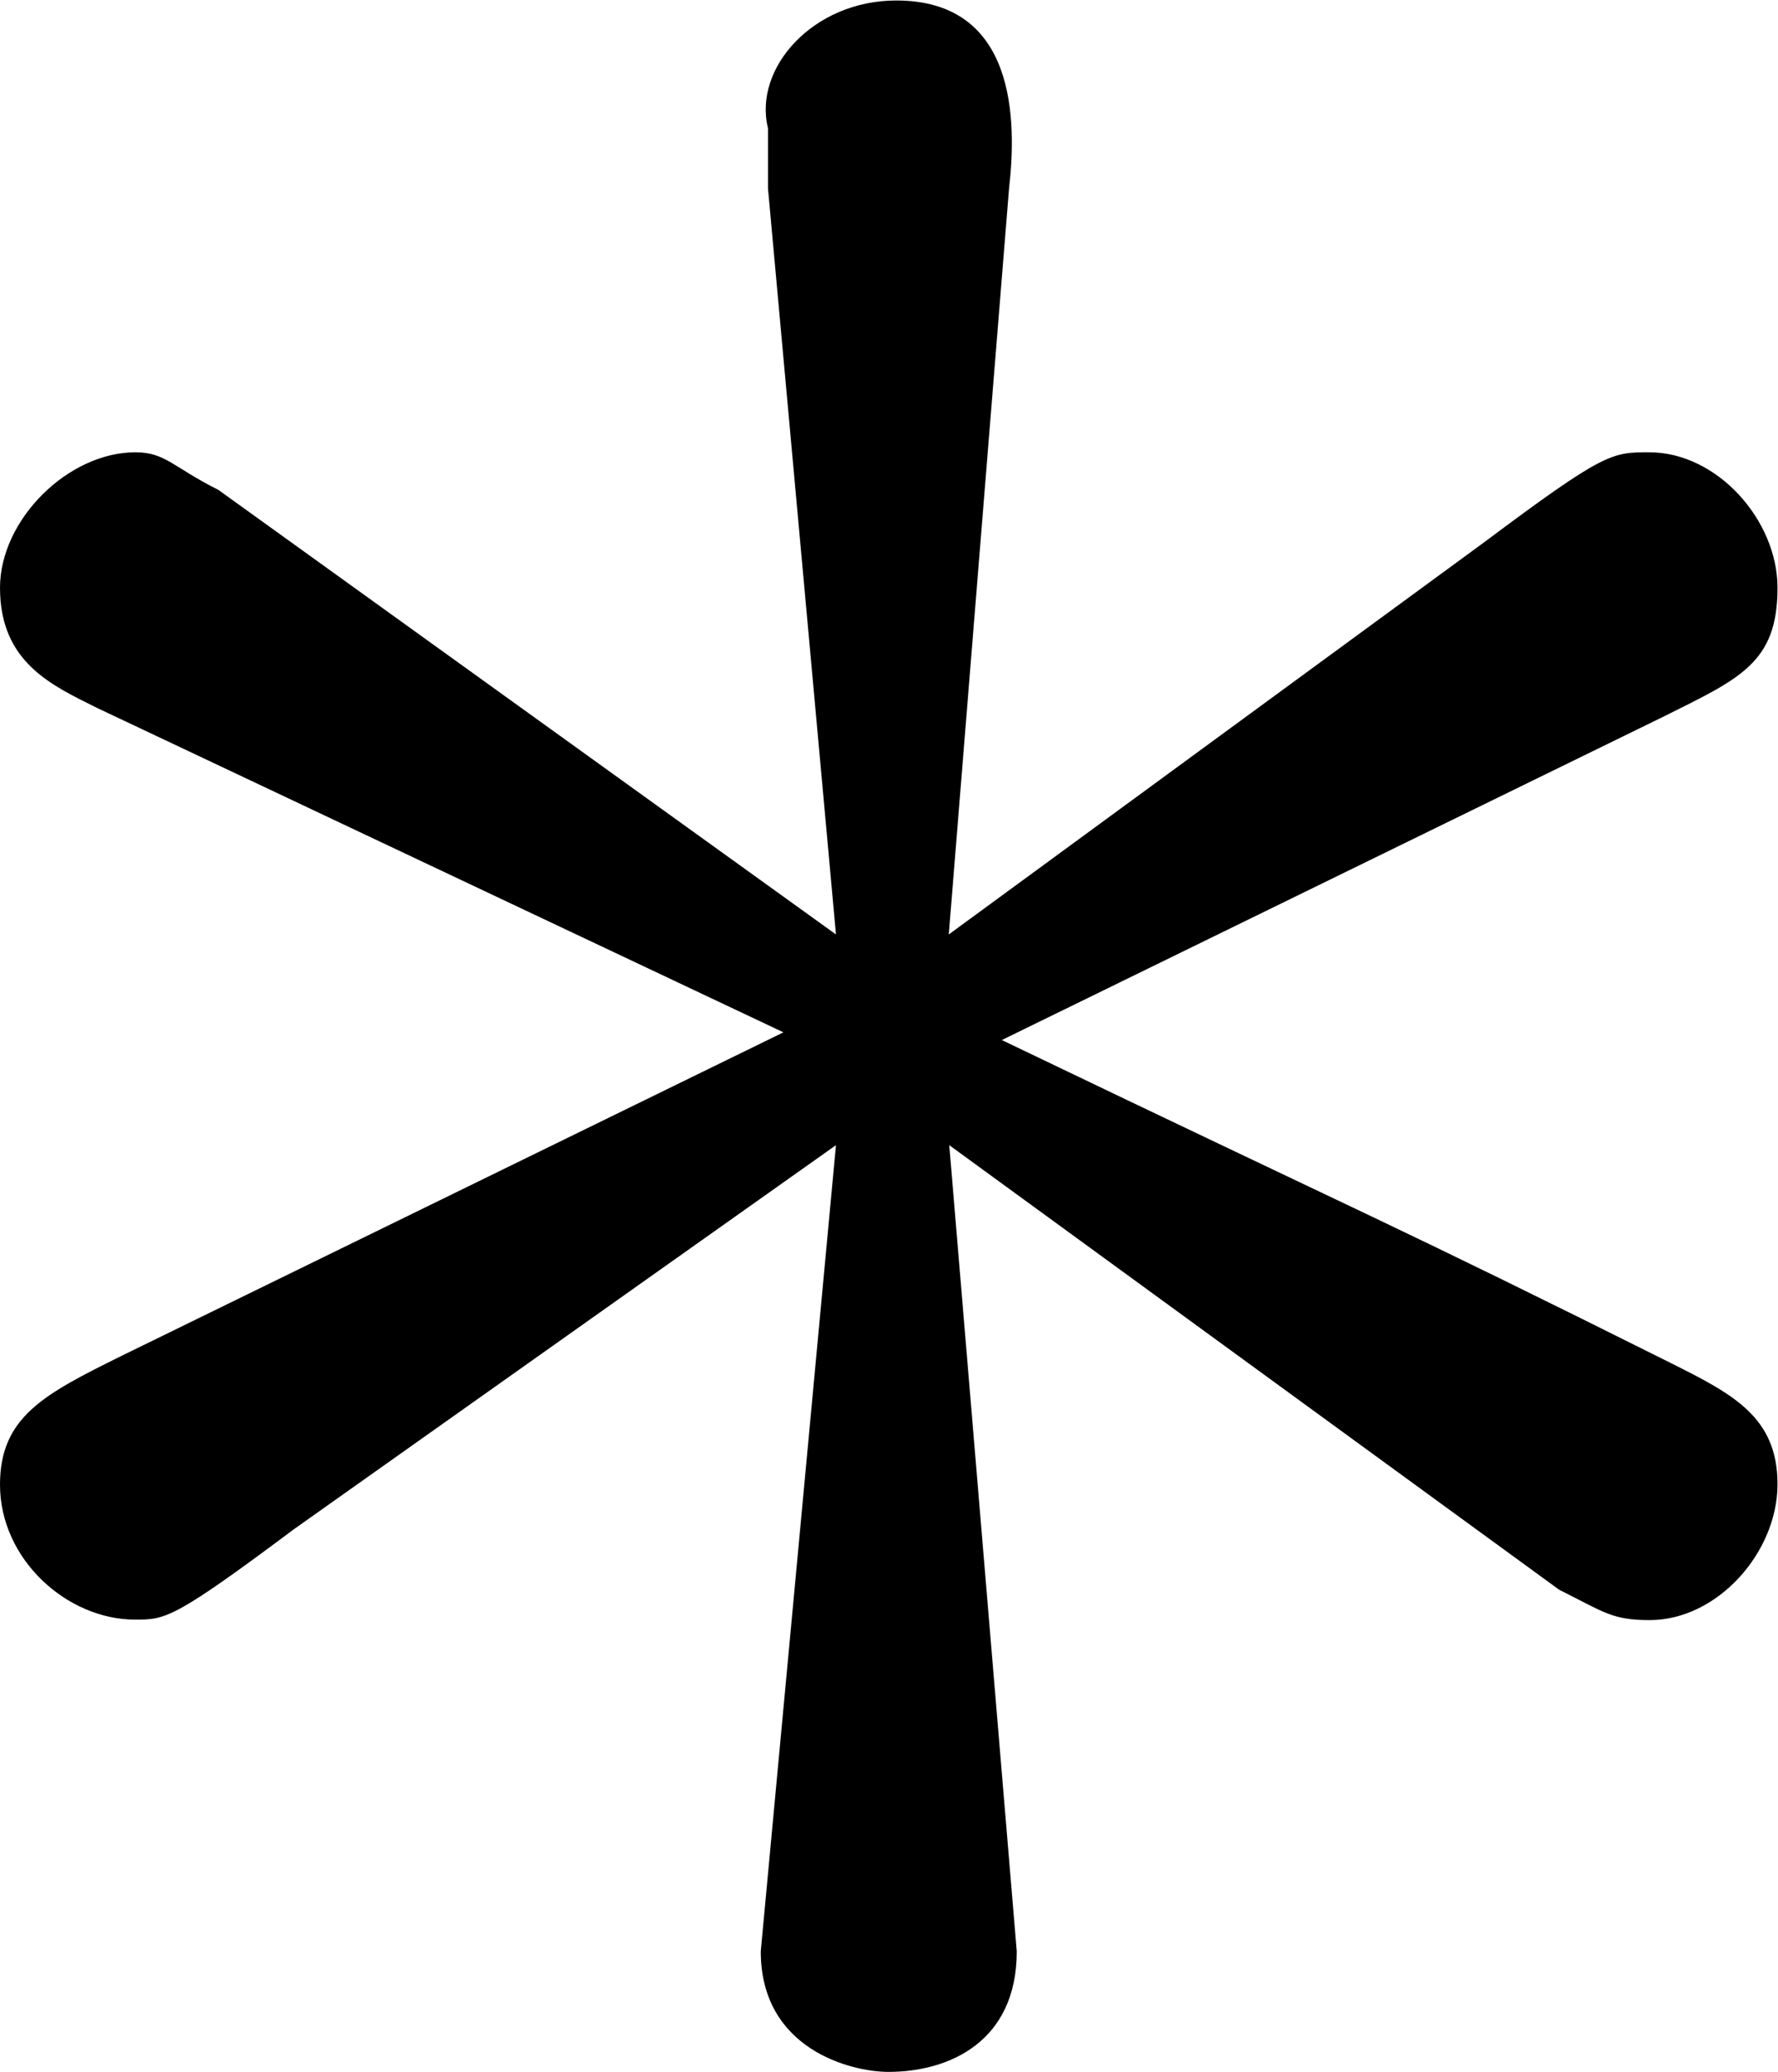 <svg xmlns="http://www.w3.org/2000/svg" xmlns:xlink="http://www.w3.org/1999/xlink" width="4.917" height="5.729" viewBox="0 0 3.688 4.297"><svg overflow="visible" x="148.712" y="134.765" transform="translate(-149.353 -130.124)"><path style="stroke:none" d="M2.734-4.25c.016-.14.016-.39-.234-.39-.172 0-.297.14-.266.265v.125l.141 1.547-1.281-.922C1-3.672.984-3.703.922-3.703c-.14 0-.281.14-.281.281 0 .156.109.203.203.25l1.422.672-1.375.672c-.157.078-.25.125-.25.266 0 .156.14.28.28.28.063 0 .079 0 .329-.187l1.125-.797-.156 1.672c0 .203.187.25.265.25.125 0 .266-.062.266-.25l-.14-1.672 1.265.922c.094.047.11.063.188.063.14 0 .265-.14.265-.282 0-.14-.094-.187-.219-.25-.593-.296-.609-.296-1.39-.671l1.375-.672c.156-.078.234-.11.234-.266 0-.14-.125-.281-.266-.281-.078 0-.093 0-.343.187l-1.11.813zm0 0"/></svg></svg>